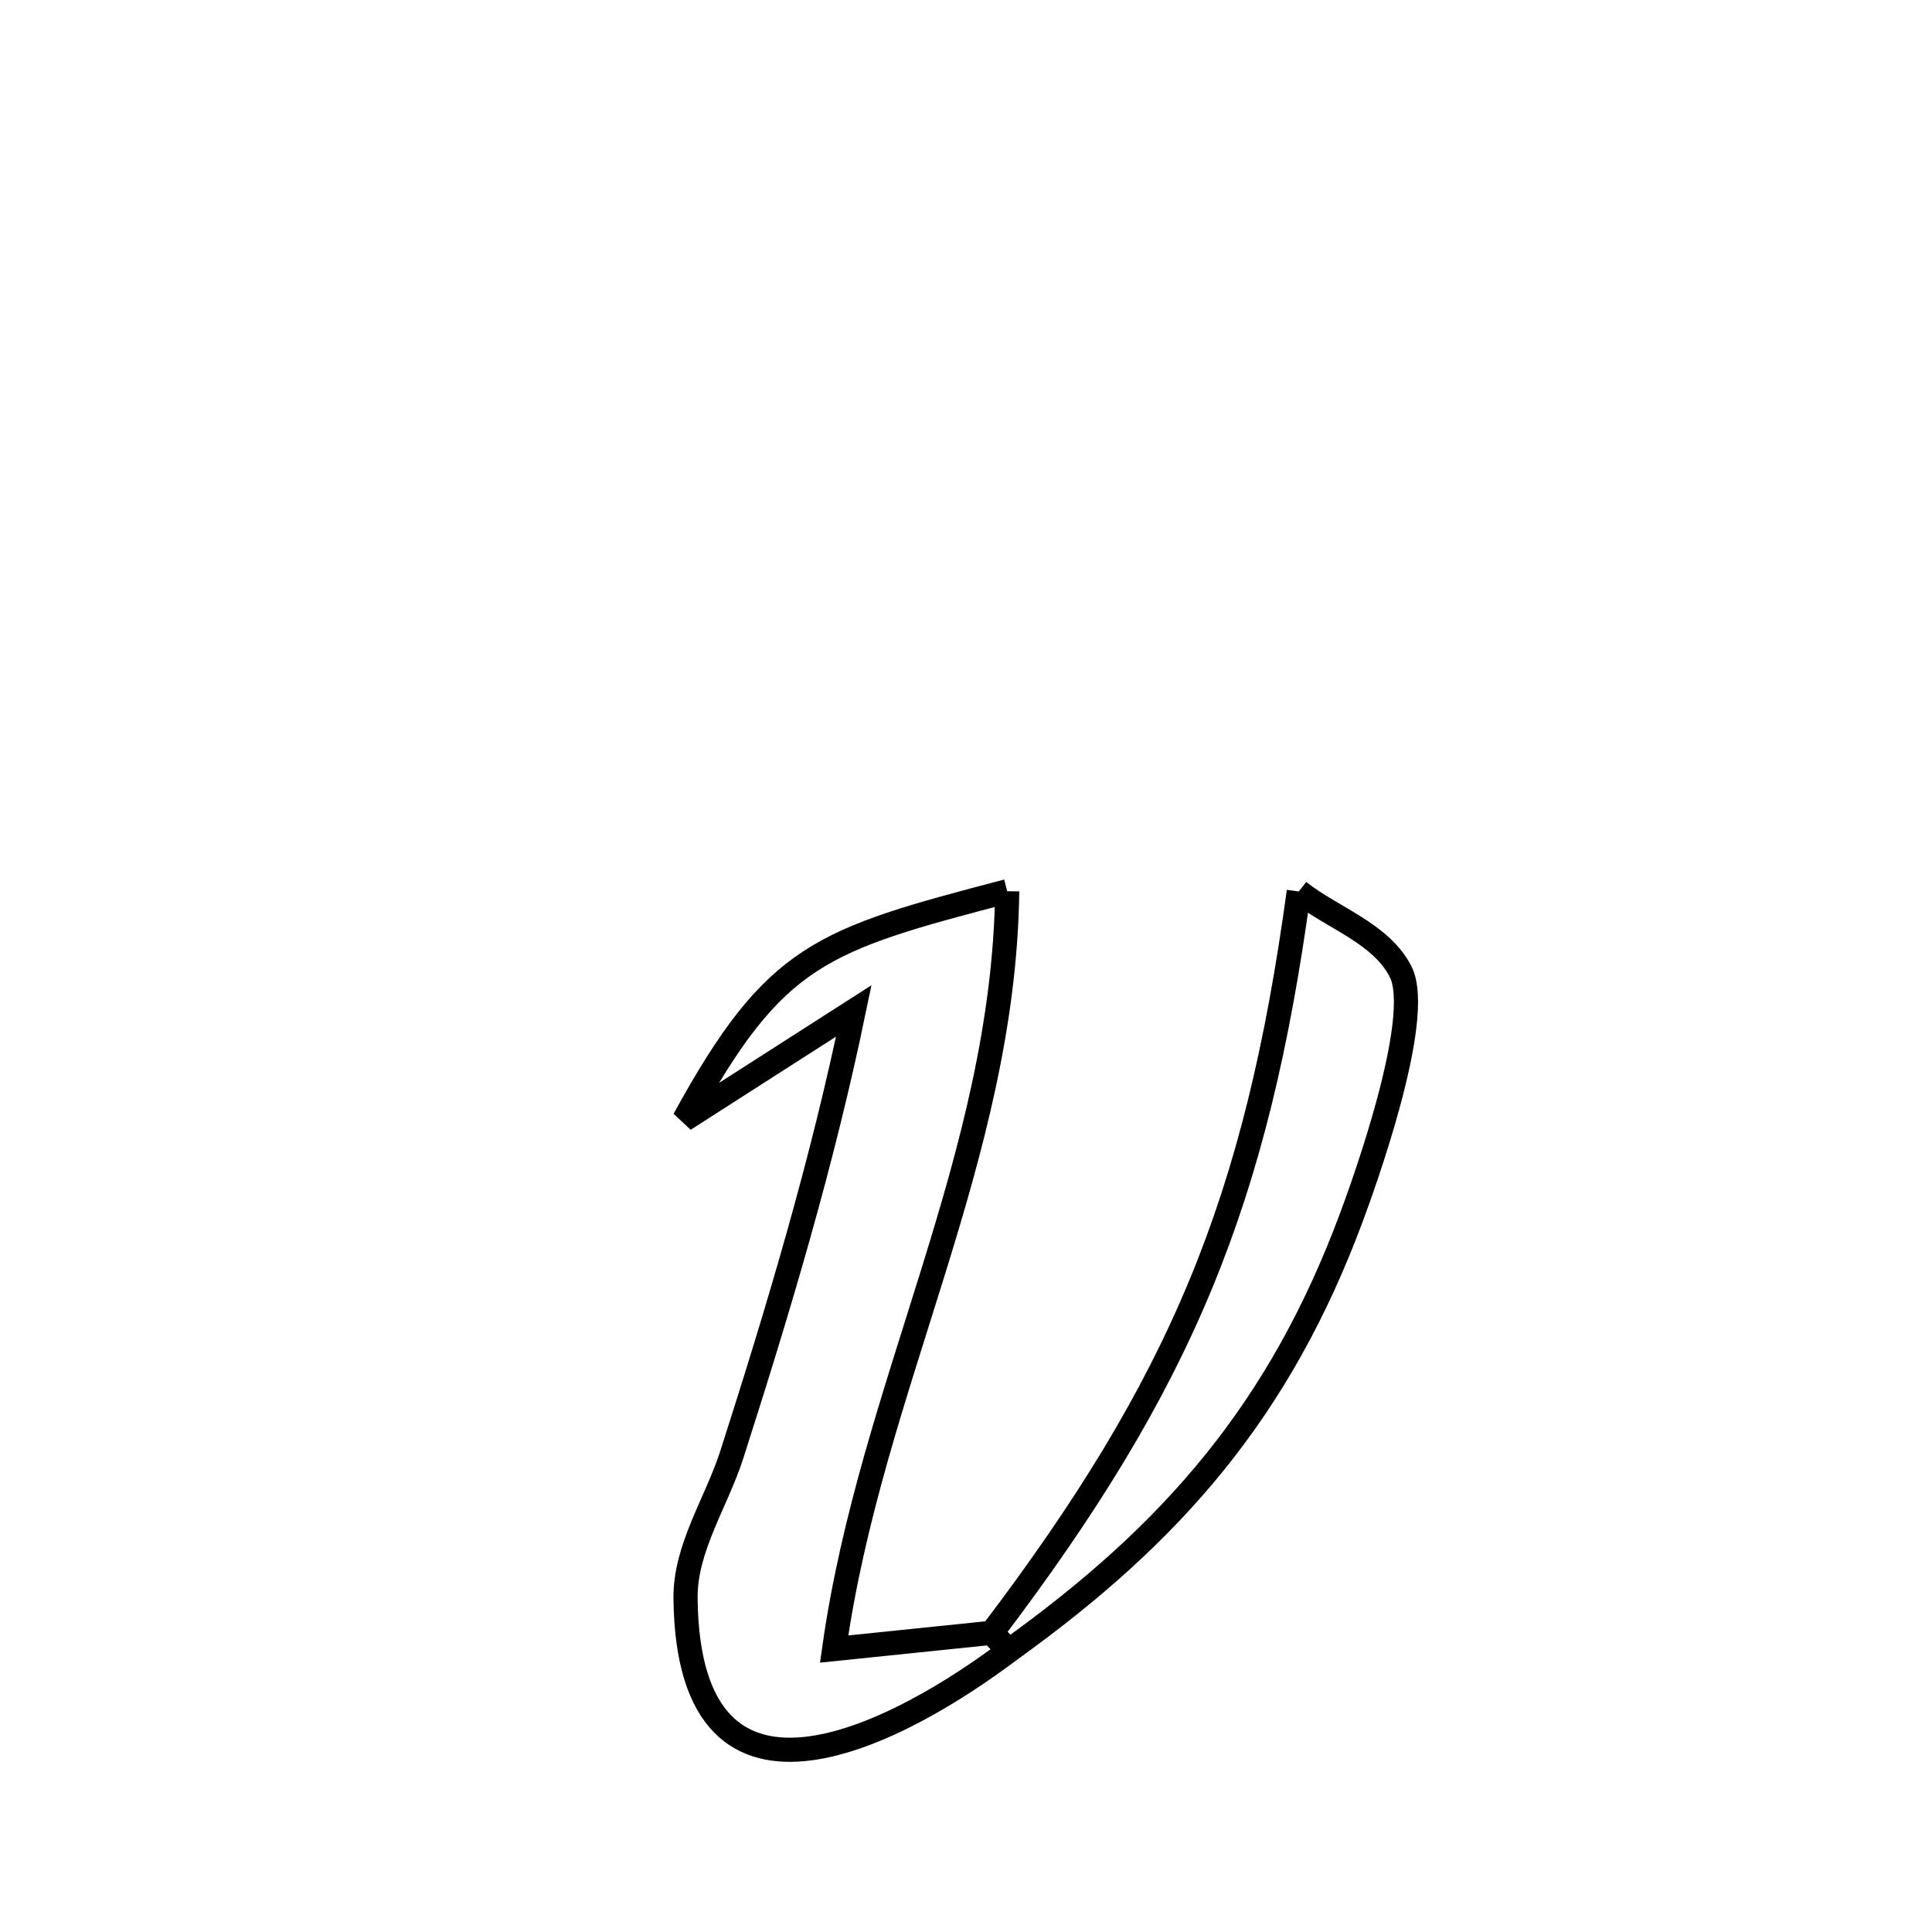 <svg xmlns="http://www.w3.org/2000/svg" viewBox="0.0 0.0 24.0 24.0" height="200px" width="200px"><path fill="none" stroke="black" stroke-width=".3" stroke-opacity="1.0"  filling="0" d="M12.512 11.071 L12.512 11.071 C12.49 12.73 12.067 14.267 11.592 15.798 C11.118 17.329 10.591 18.853 10.362 20.485 L10.362 20.485 C11.014 20.417 11.667 20.35 12.32 20.283 L12.32 20.283 C12.39 20.358 12.46 20.432 12.531 20.507 L12.531 20.507 C11.254 21.472 8.551 22.992 8.516 19.858 C8.508 19.232 8.9 18.665 9.091 18.069 C9.68 16.231 10.214 14.448 10.606 12.558 L10.606 12.558 C9.904 13.008 9.201 13.458 8.499 13.908 L8.499 13.908 C9.632 11.838 10.2 11.679 12.512 11.071 L12.512 11.071"></path>
<path fill="none" stroke="black" stroke-width=".3" stroke-opacity="1.0"  filling="0" d="M16.134 11.074 L16.134 11.074 C16.556 11.407 17.158 11.593 17.4 12.073 C17.693 12.654 16.916 14.777 16.79 15.116 C15.901 17.507 14.578 19.042 12.531 20.507 L12.531 20.507 C12.461 20.432 12.391 20.357 12.321 20.282 L12.321 20.282 C13.498 18.73 14.32 17.392 14.913 15.961 C15.506 14.53 15.871 13.004 16.134 11.074 L16.134 11.074"></path></svg>